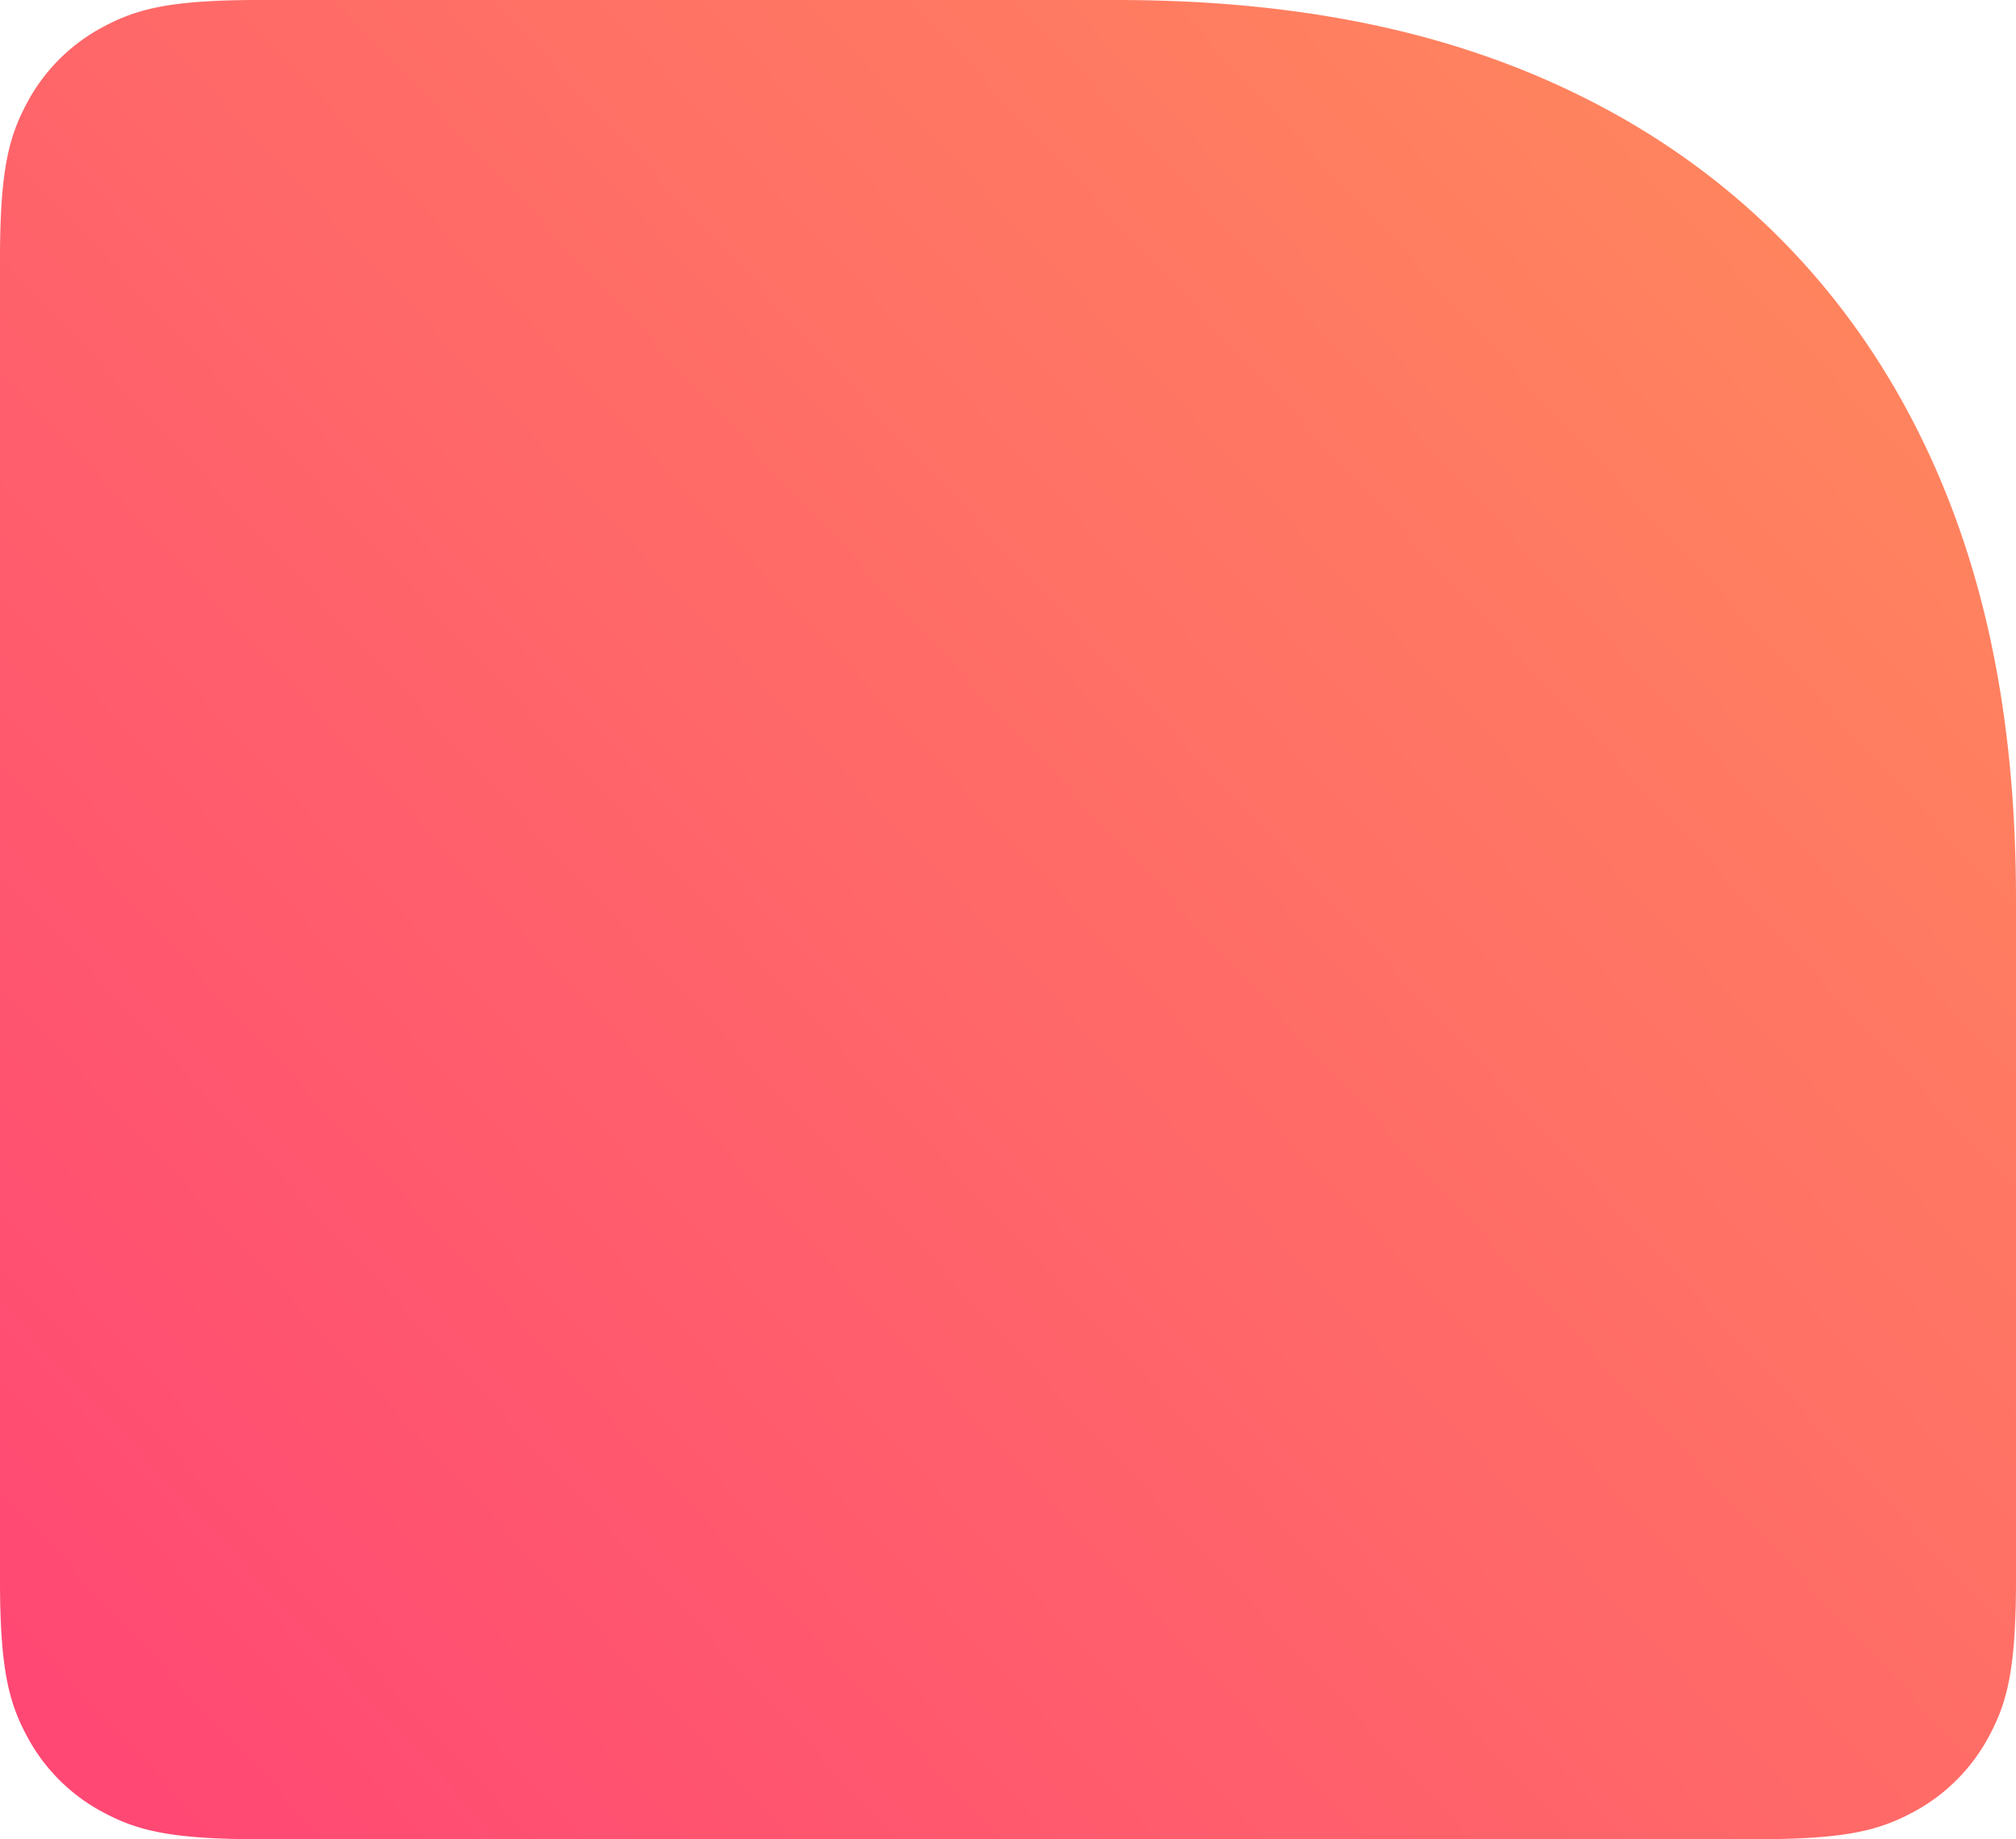 <svg xmlns="http://www.w3.org/2000/svg" width="160" height="146" viewBox="0 0 160 146">
    <defs>
        <linearGradient id="a" x1="100%" x2="0%" y1="8.367%" y2="91.633%">
            <stop offset="0%" stop-color="#FF8A5C"/>
            <stop offset="100%" stop-color="#FF4874"/>
        </linearGradient>
    </defs>
    <path fill="url(#a)" fill-rule="evenodd" d="M20.511 0h68.084c15.761 0 28.234 2.97 38.664 8.548 10.43 5.578 18.615 13.763 24.193 24.193C157.03 43.17 160 55.644 160 71.405v54.084c0 7.132-.743 9.718-2.137 12.326a14.538 14.538 0 0 1-6.048 6.048c-2.608 1.394-5.194 2.137-12.326 2.137H20.51c-7.132 0-9.718-.743-12.326-2.137a14.538 14.538 0 0 1-6.048-6.048C.743 135.207 0 132.62 0 125.489V20.51c0-7.132.743-9.718 2.137-12.326a14.538 14.538 0 0 1 6.048-6.048C10.793.743 13.38 0 20.511 0z"/>
</svg>
